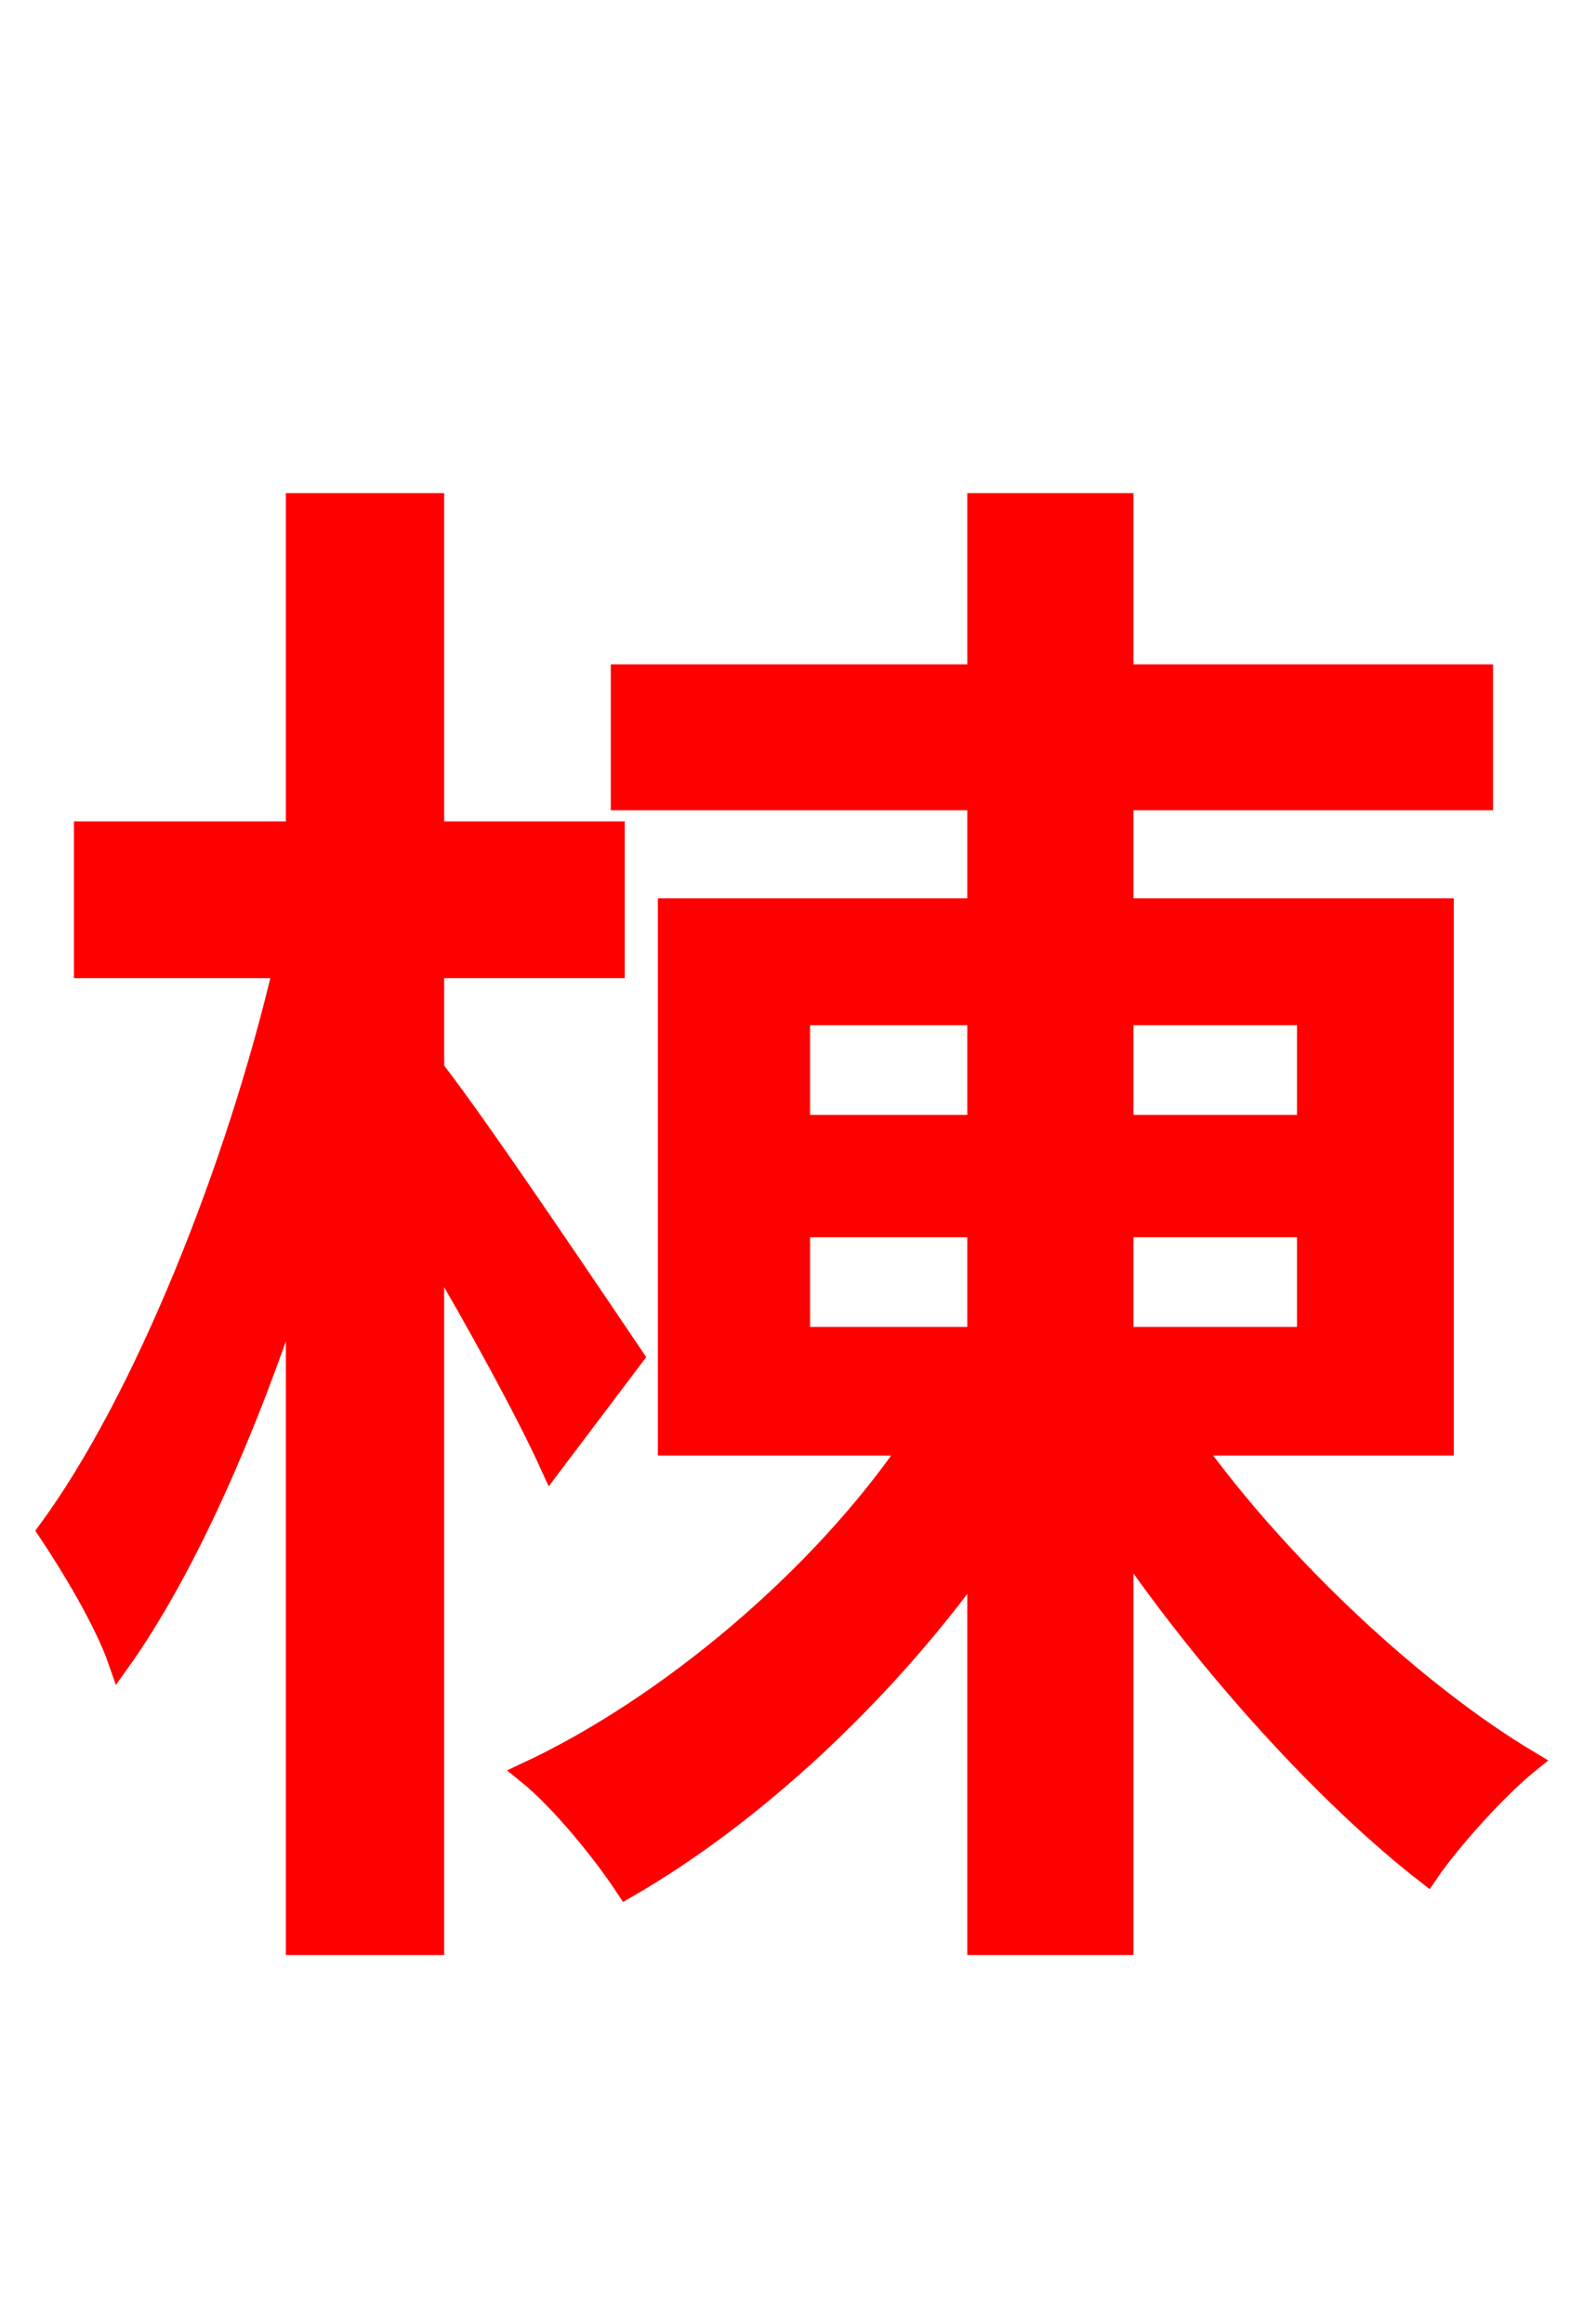 <svg xmlns="http://www.w3.org/2000/svg" xmlns:xlink="http://www.w3.org/1999/xlink" width="72" height="106.56"><path fill="red" stroke="red" d="M29.02 62.21C27.65 60.19 21.96 51.70 19.87 49.03L19.87 44.35L28.15 44.35L28.15 38.16L19.87 38.16L19.87 23.11L13.61 23.11L13.61 38.16L3.89 38.16L3.89 44.35L13.03 44.35C10.87 53.57 6.62 64.22 2.23 70.20C3.24 71.71 4.82 74.30 5.47 76.18C8.50 71.93 11.38 65.38 13.61 58.46L13.61 89.14L19.87 89.14L19.87 57.17C21.96 60.70 24.19 64.80 25.27 67.18ZM36.65 56.23L44.86 56.23L44.86 61.34L36.65 61.34ZM36.65 46.51L44.86 46.51L44.86 51.62L36.65 51.62ZM59.98 46.51L59.98 51.62L51.48 51.62L51.48 46.51ZM59.98 61.34L51.48 61.34L51.48 56.23L59.98 56.23ZM66.17 66.24L66.17 41.69L51.48 41.69L51.48 36.65L67.97 36.65L67.97 30.96L51.48 30.96L51.48 23.11L44.86 23.11L44.86 30.96L28.51 30.96L28.51 36.65L44.86 36.65L44.86 41.69L30.67 41.69L30.67 66.24L41.83 66.24C37.66 72.36 30.67 78.26 24.19 81.29C25.70 82.51 27.65 84.89 28.73 86.54C34.49 83.23 40.46 77.69 44.86 71.57L44.86 89.14L51.48 89.14L51.48 70.56C55.51 76.46 60.91 82.37 65.45 85.90C66.53 84.31 68.69 81.94 70.13 80.78C64.94 77.69 58.68 71.86 54.65 66.24Z"/></svg>
